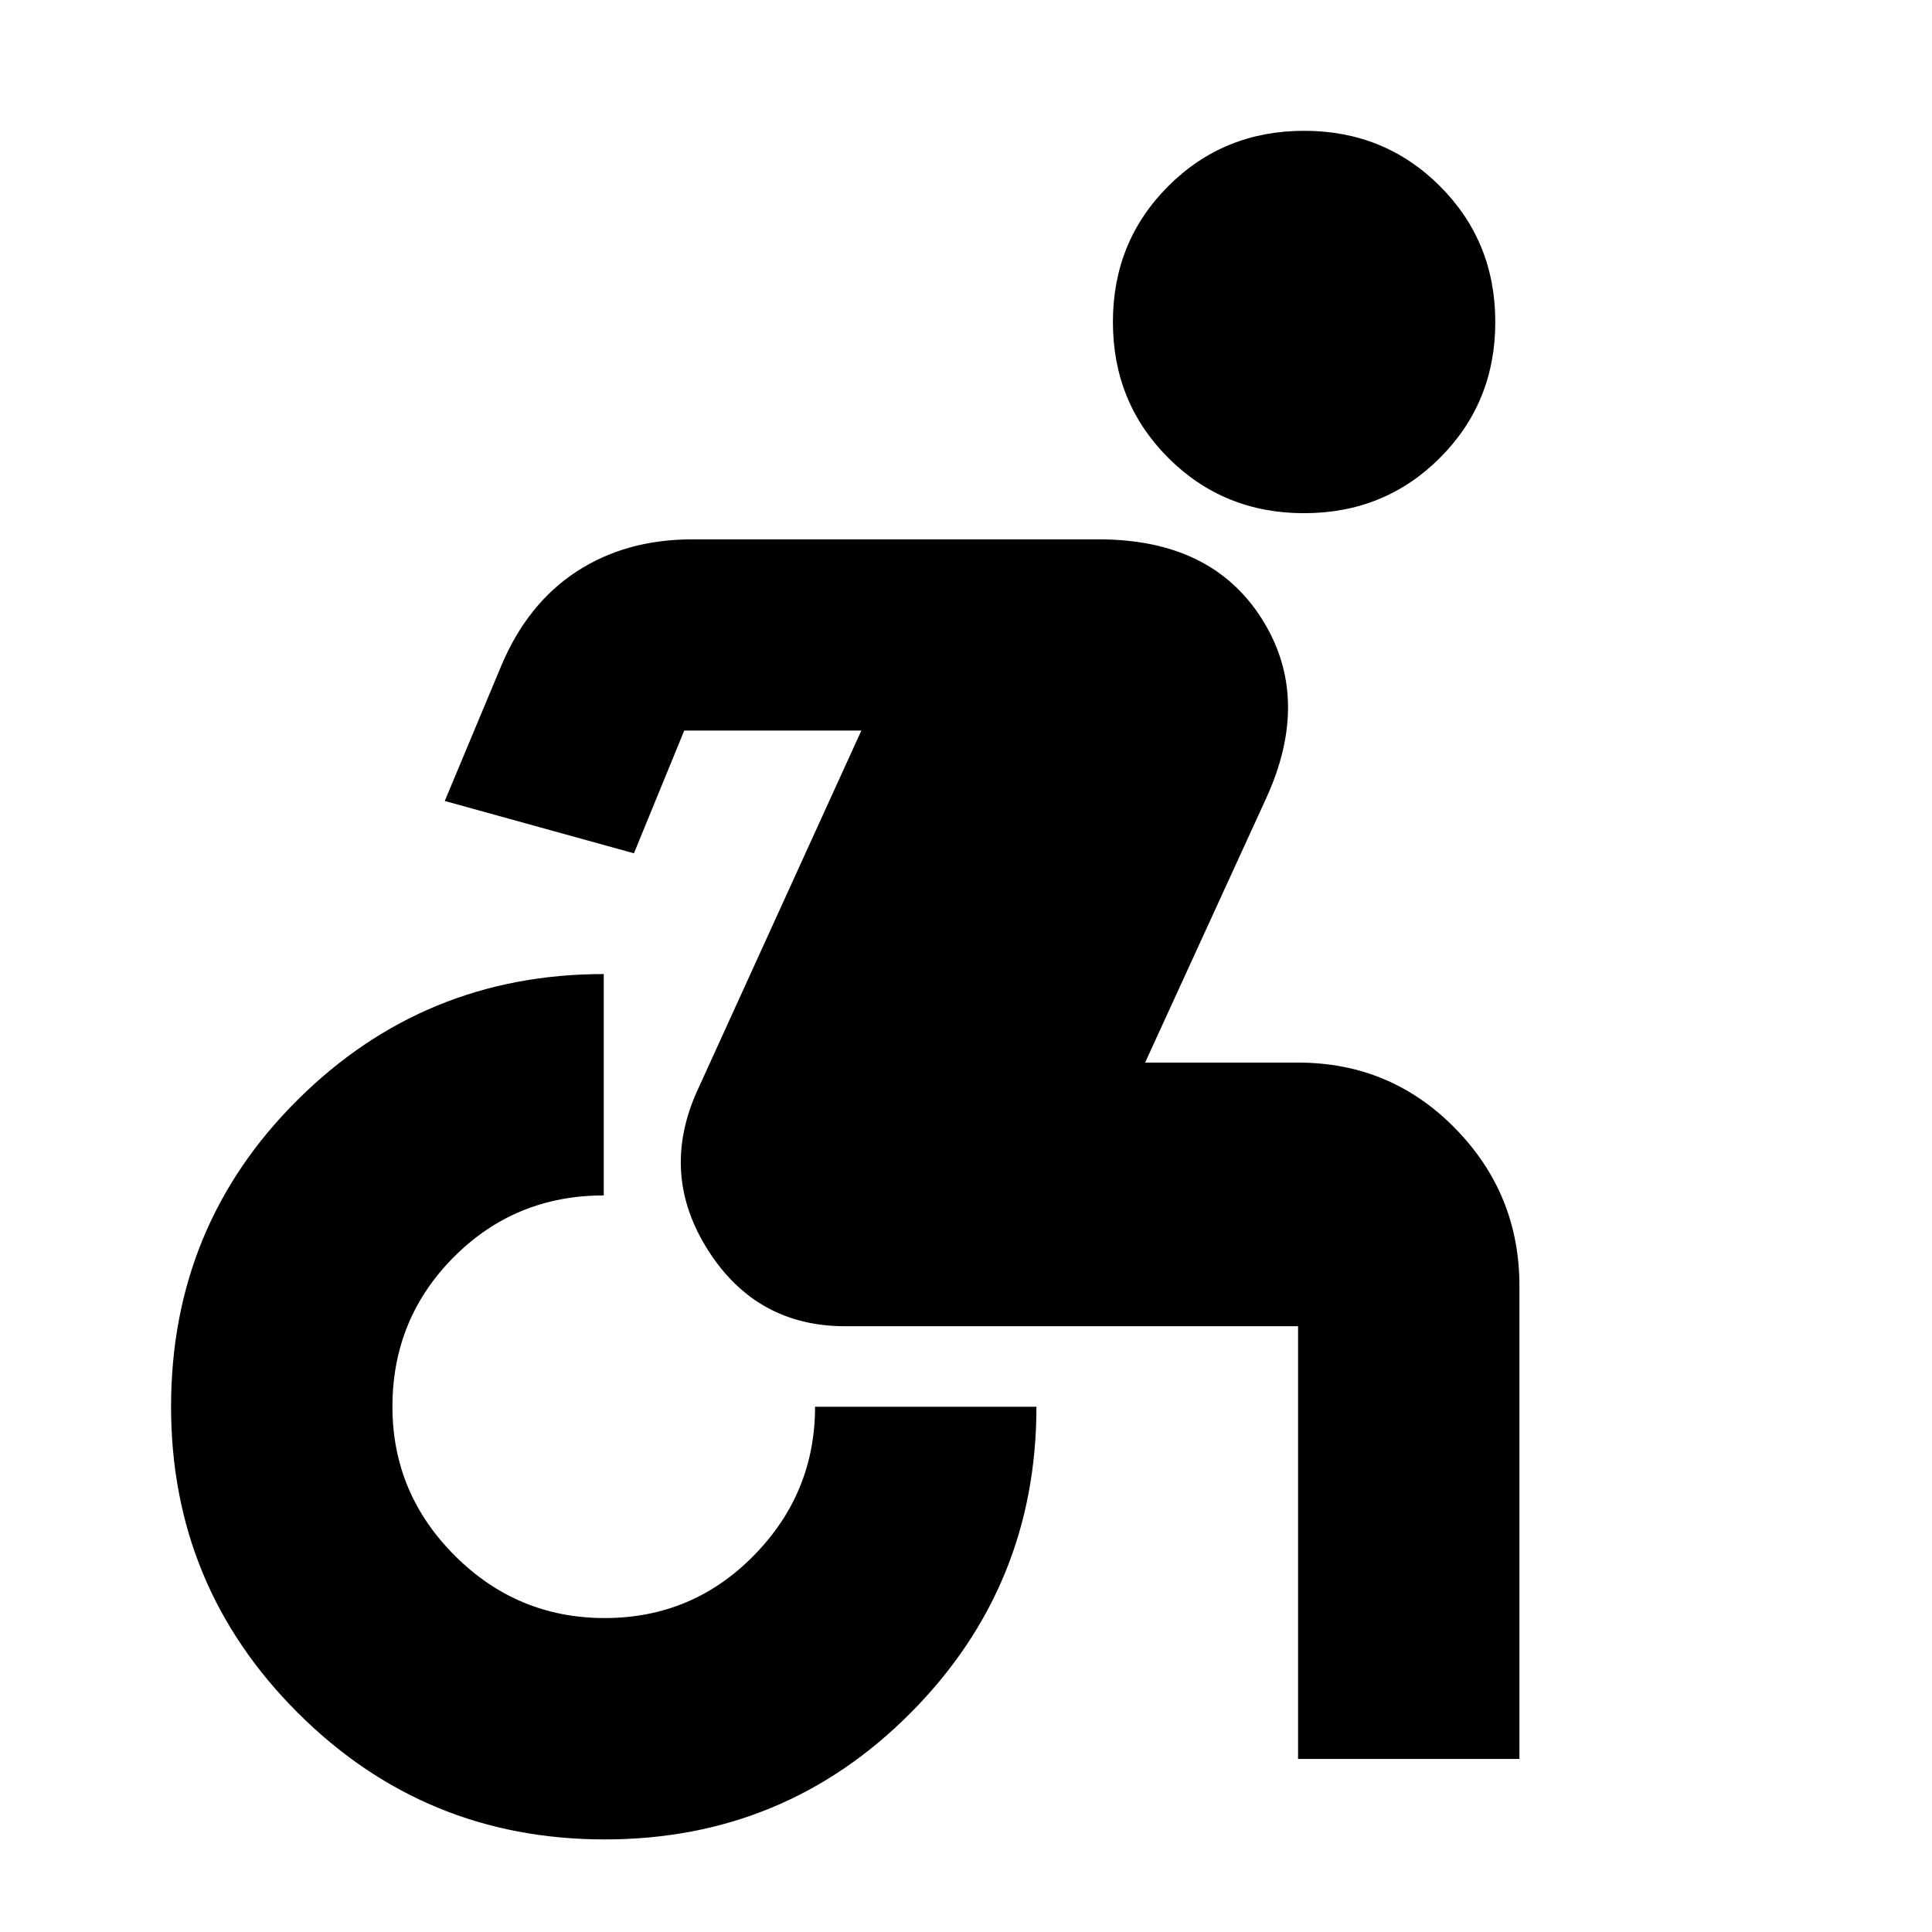 <svg xmlns="http://www.w3.org/2000/svg" height="24" viewBox="0 -960 960 960" width="24"><path d="M300.5-46Q211-46 148-108.89 85-171.77 85-261q0-90 62.89-152.5Q210.77-476 300-476v110q-44 0-74.5 30.62Q195-304.75 195-261q0 43 31 74t74.5 31q43.5 0 74-31t30.5-74h110q0 89.23-62.5 152.11Q390-46 300.5-46ZM645-86v-215H420q-44 0-68-37.5t-6-78.5l82-180h-88l-25 61-94-26 28-67q13-31 37.5-47t57.5-16h202q56 0 81 39.5t2 89.5l-60 131h76q46 0 78 32.61 32 32.6 32 78.39v235H645Zm3-619q-40 0-67.5-27.5T553-800q0-40 27.5-67.5T648-895q40 0 67.5 27.5T743-800q0 40-27.5 67.5T648-705Z"/></svg>